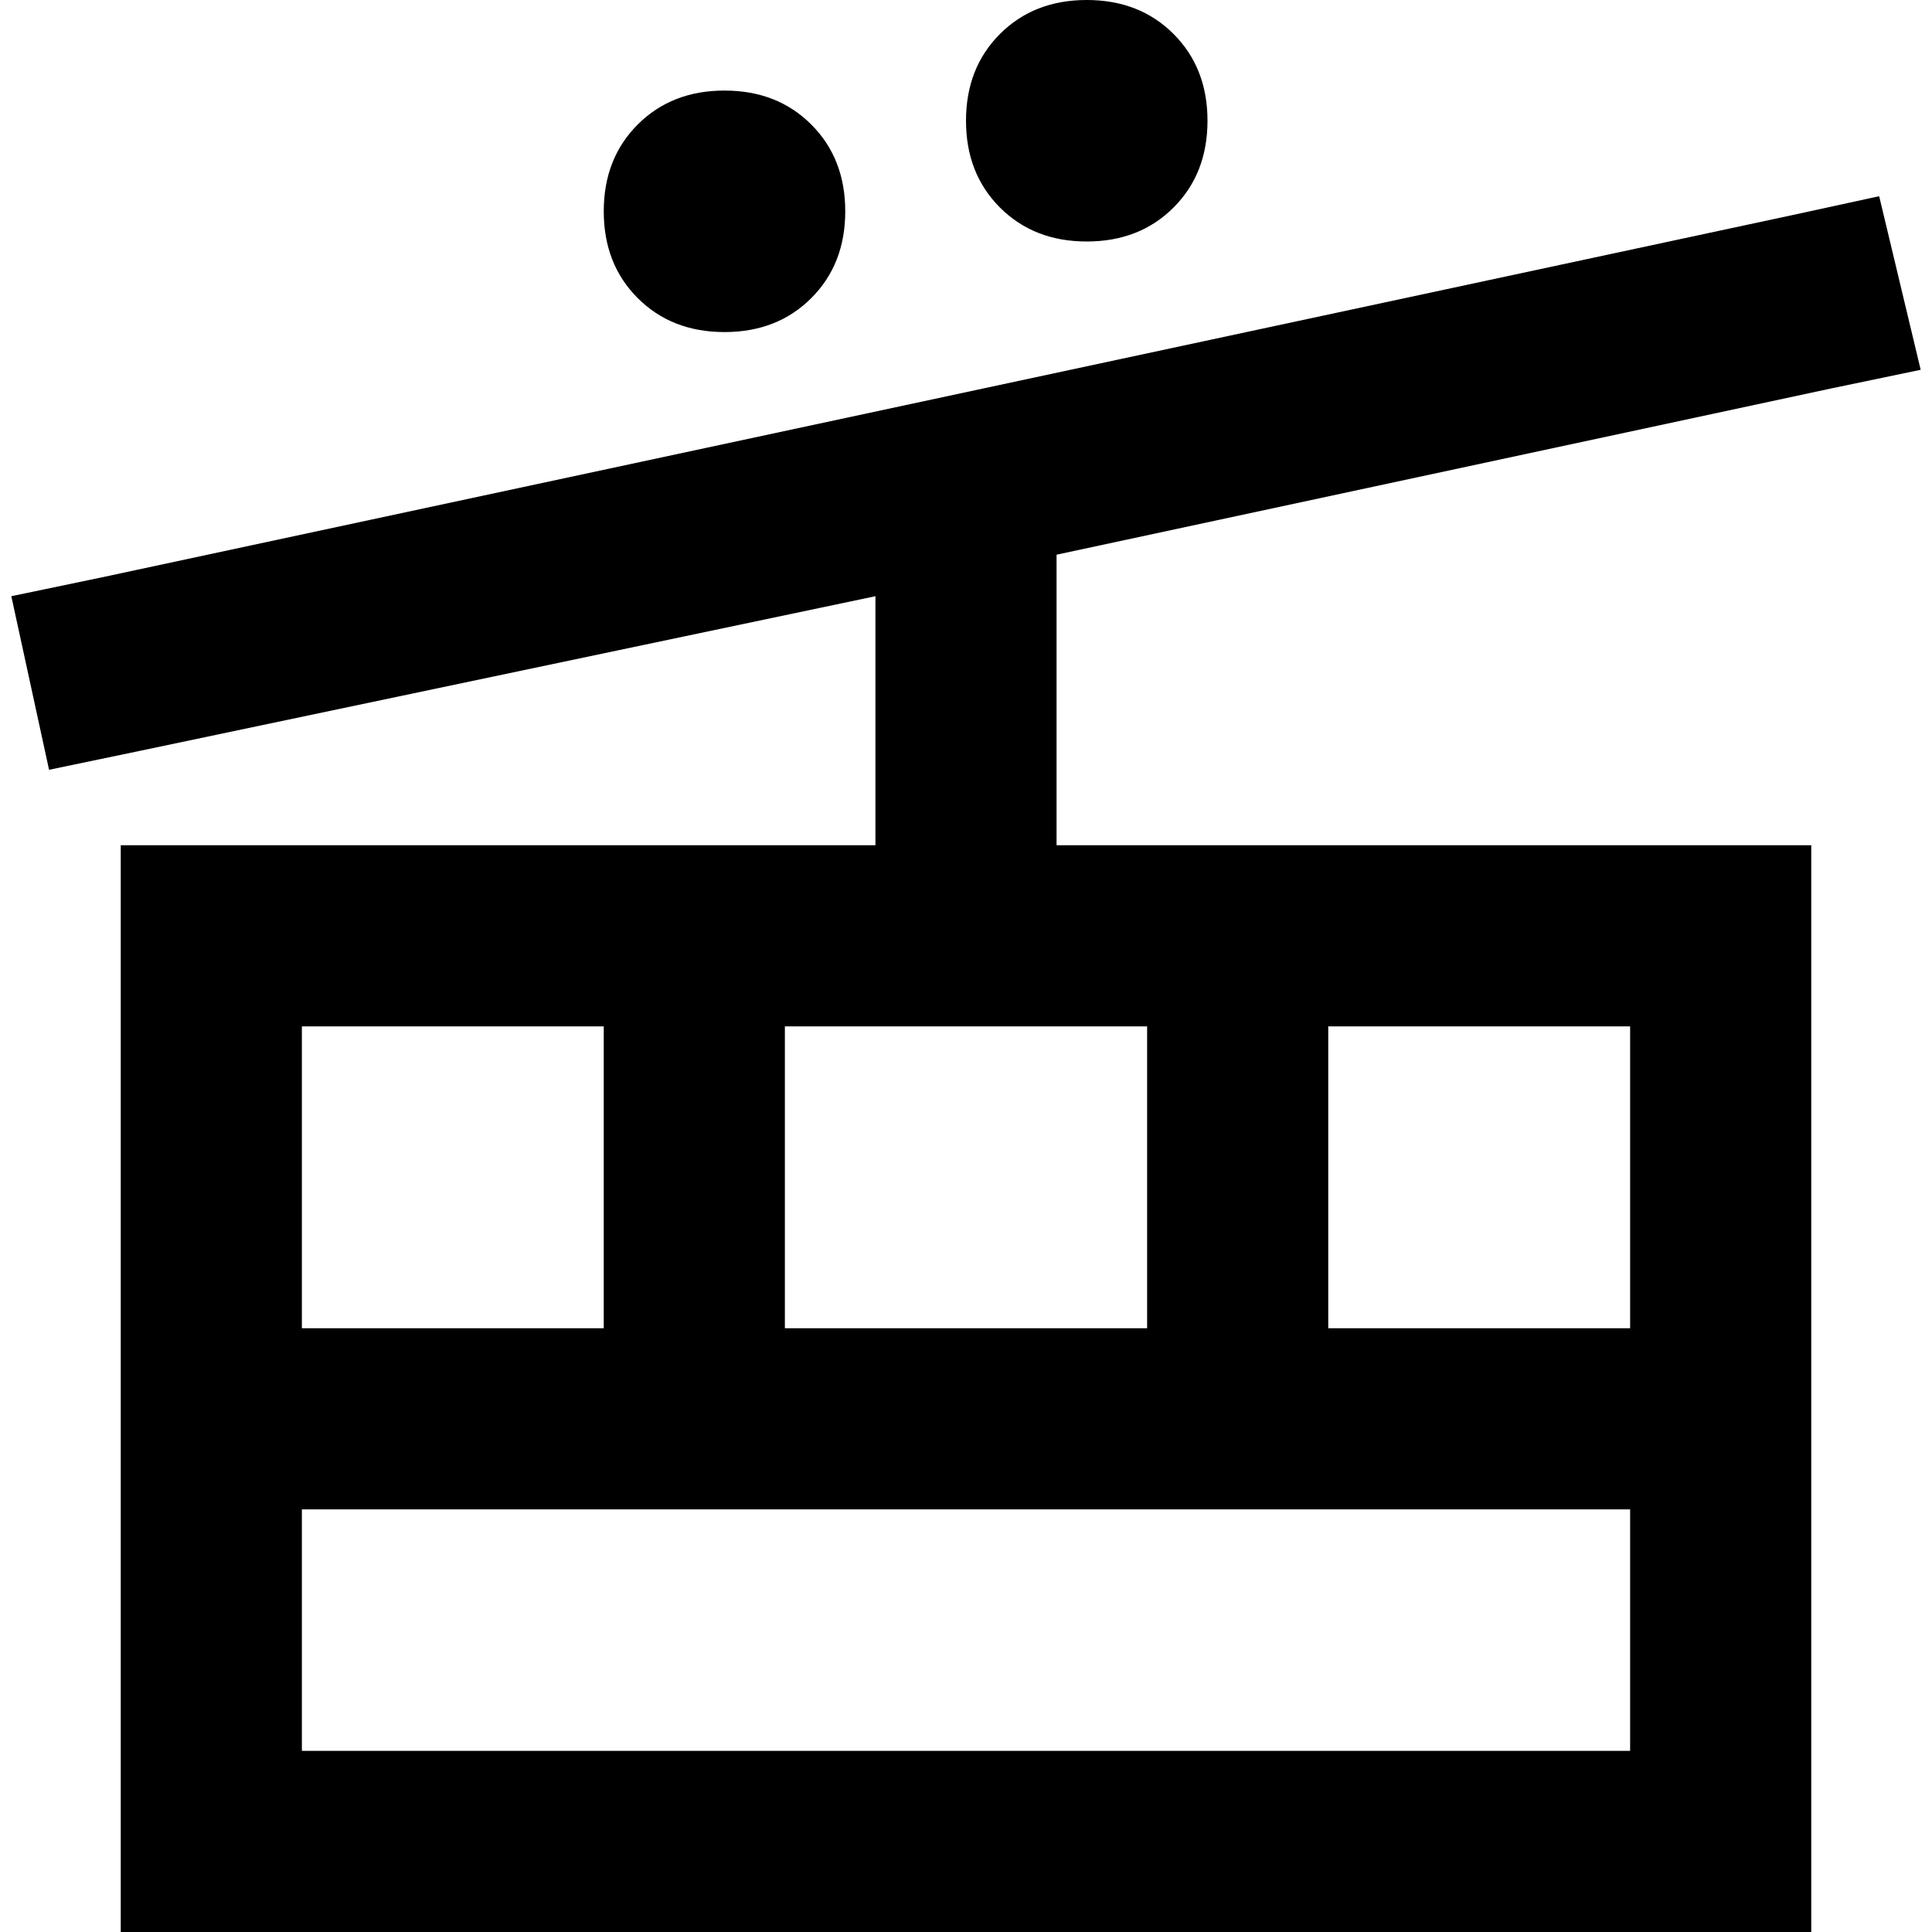 <svg xmlns="http://www.w3.org/2000/svg" viewBox="0 0 512 512">
  <path d="M 288 64 Q 302 64 311 55 L 311 55 Q 320 46 320 32 Q 320 18 311 9 Q 302 0 288 0 Q 274 0 265 9 Q 256 18 256 32 Q 256 46 265 55 Q 274 64 288 64 L 288 64 Z M 224 56 Q 224 42 215 33 L 215 33 Q 206 24 192 24 Q 178 24 169 33 Q 160 42 160 56 Q 160 70 169 79 Q 178 88 192 88 Q 206 88 215 79 Q 224 70 224 56 L 224 56 Z M 160 272 L 160 352 L 80 352 L 80 272 L 160 272 L 160 272 Z M 208 272 L 304 272 L 304 352 L 208 352 L 208 272 L 208 272 Z M 352 272 L 432 272 L 432 352 L 352 352 L 352 272 L 352 272 Z M 432 400 L 432 464 L 80 464 L 80 400 L 184 400 L 328 400 L 432 400 L 432 400 Z M 80 224 L 32 224 L 32 272 L 32 464 L 32 512 L 80 512 L 432 512 L 480 512 L 480 464 L 480 272 L 480 224 L 432 224 L 280 224 L 280 147 L 485 103 L 509 98 L 498 52 L 475 57 L 251 105 L 27 153 L 3 158 L 13 204 L 37 199 L 232 158 L 232 224 L 80 224 L 80 224 Z" />
</svg>